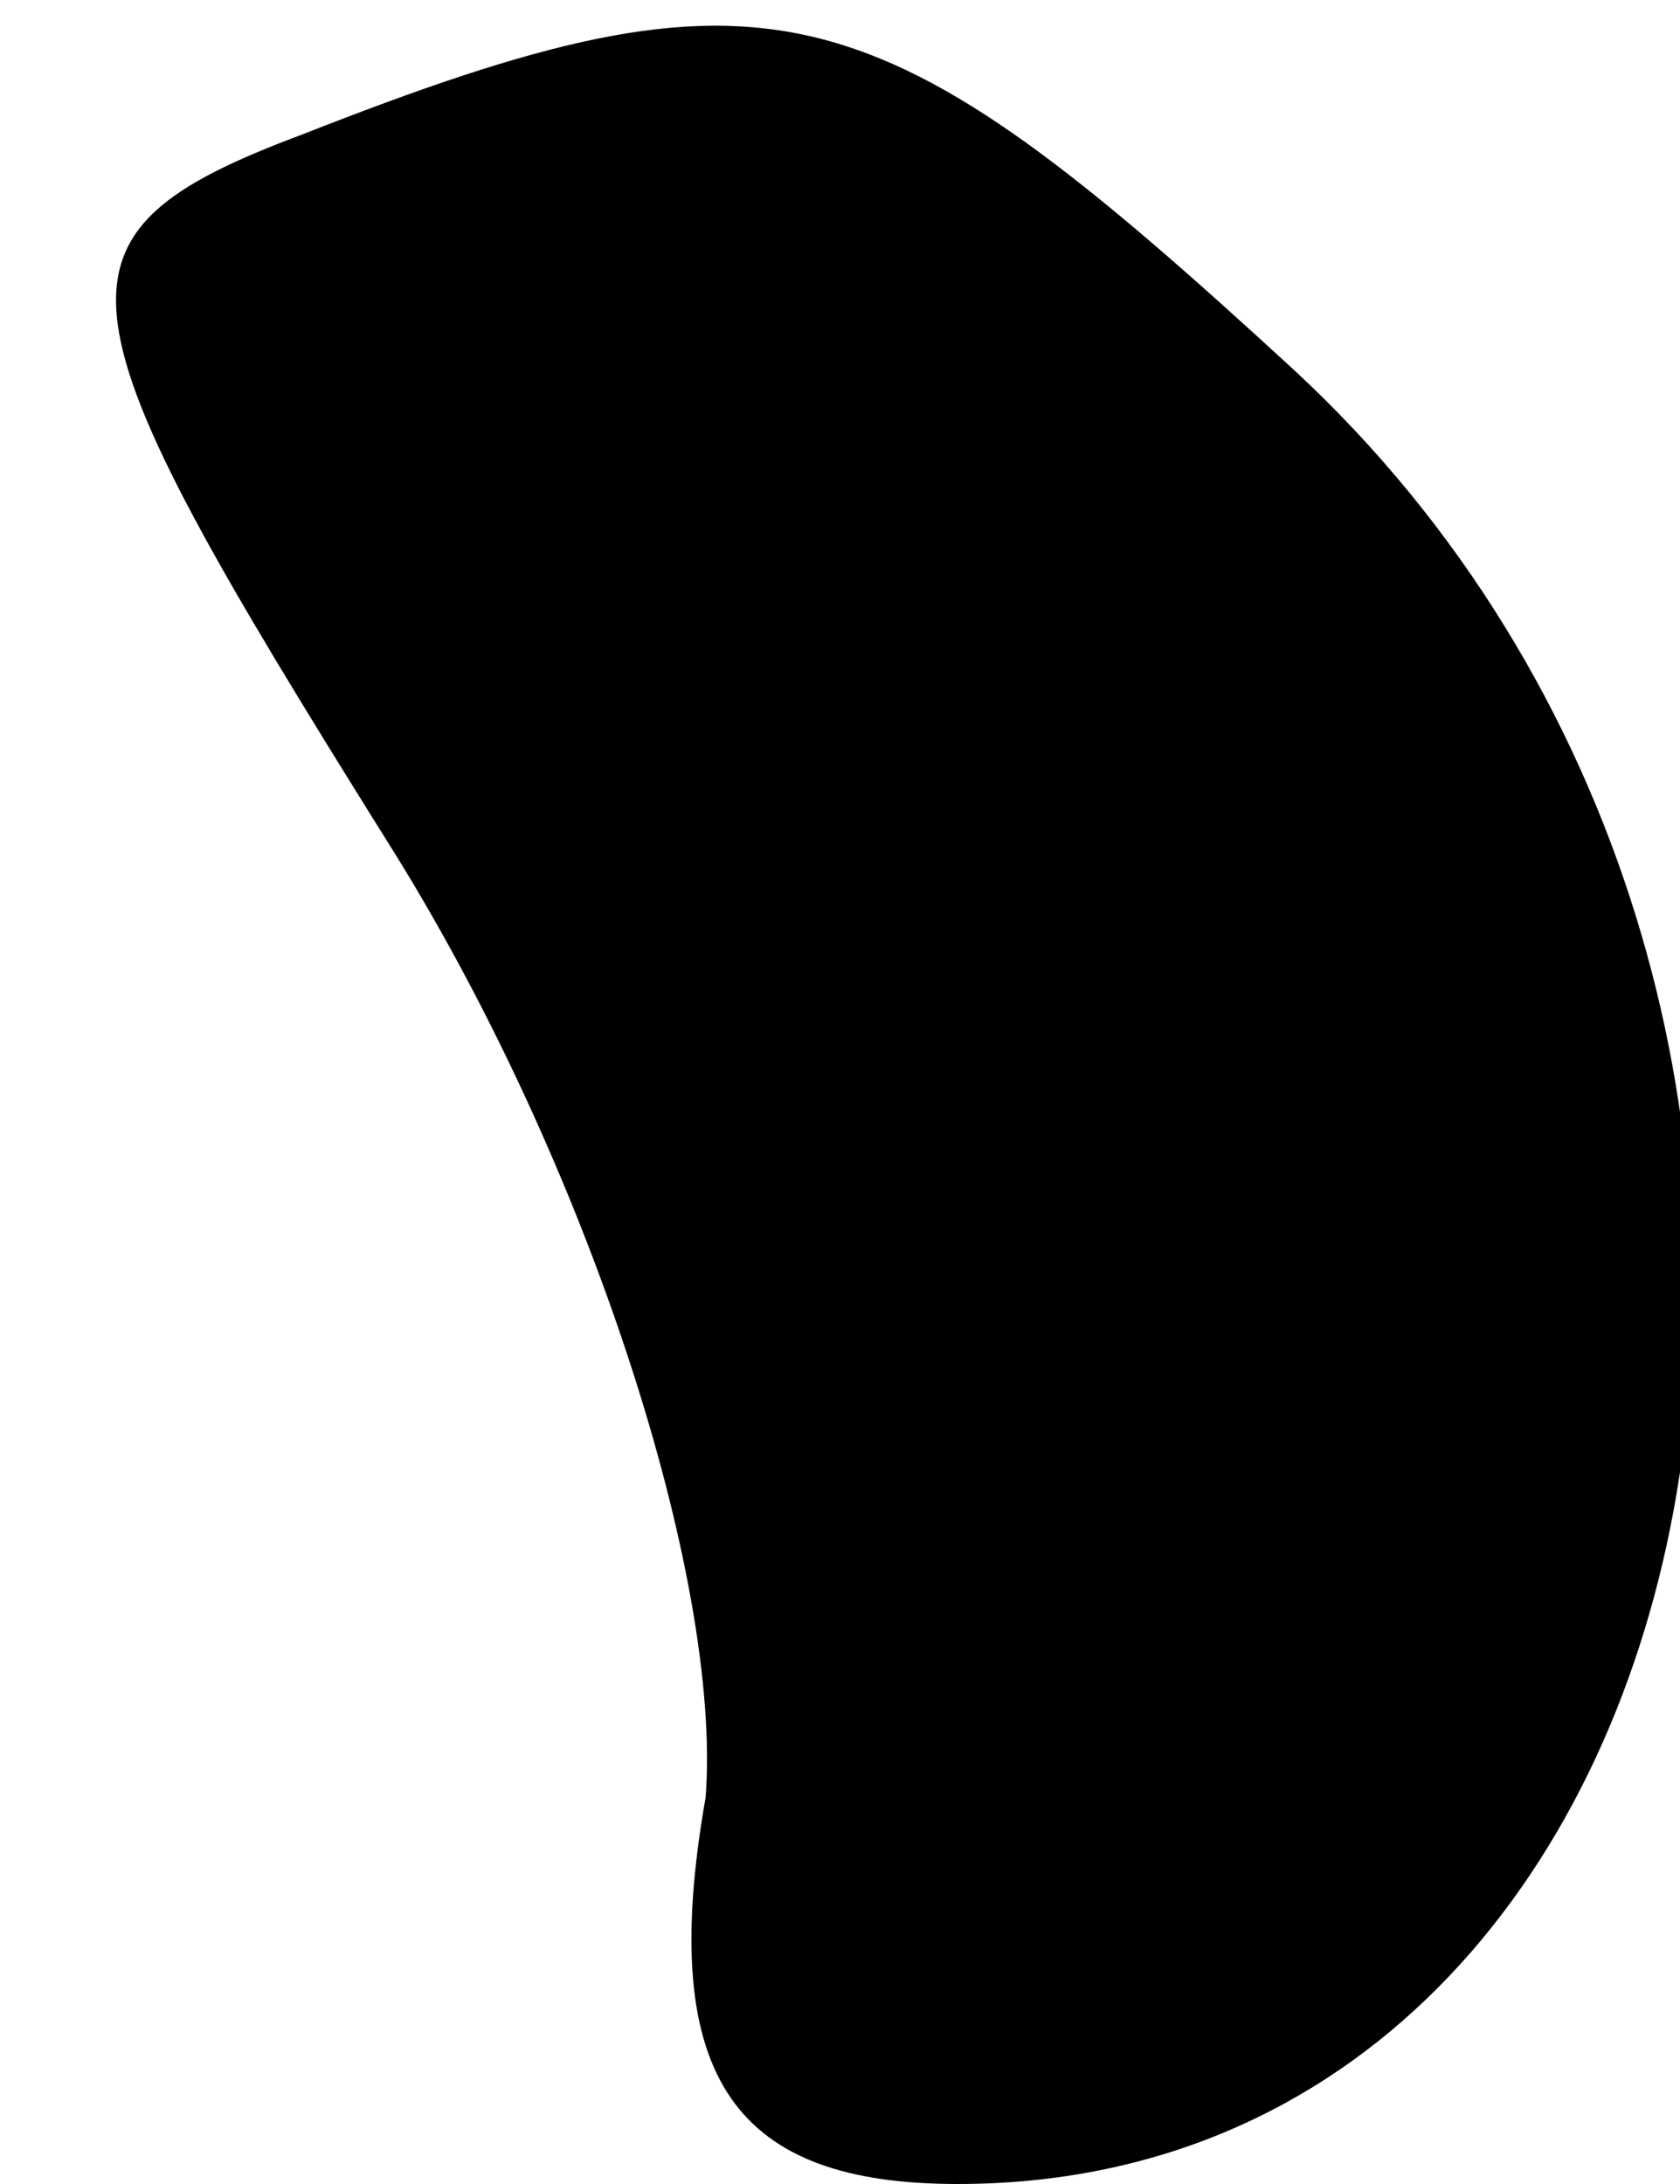 <?xml version="1.0" standalone="no"?>
<!DOCTYPE svg PUBLIC "-//W3C//DTD SVG 20010904//EN"
 "http://www.w3.org/TR/2001/REC-SVG-20010904/DTD/svg10.dtd">
<svg version="1.0" xmlns="http://www.w3.org/2000/svg"
 width="10pt" height="13pt" viewBox="0 0 10 13"
 preserveAspectRatio="xMidYMid meet">
<g transform="translate(0,13) scale(0.1,-0.1)"
fill="#000000" stroke="none">
<path fill="#000000" stroke="none" d="M18 122 c-16 -6 -15 -10 5 -42 12 -19
20 -44 19 -57 -3 -17 2 -23 15 -23 47 0 60 71 20 108 -25 23 -31 25 -59 14z"/>
</g>
</svg>
